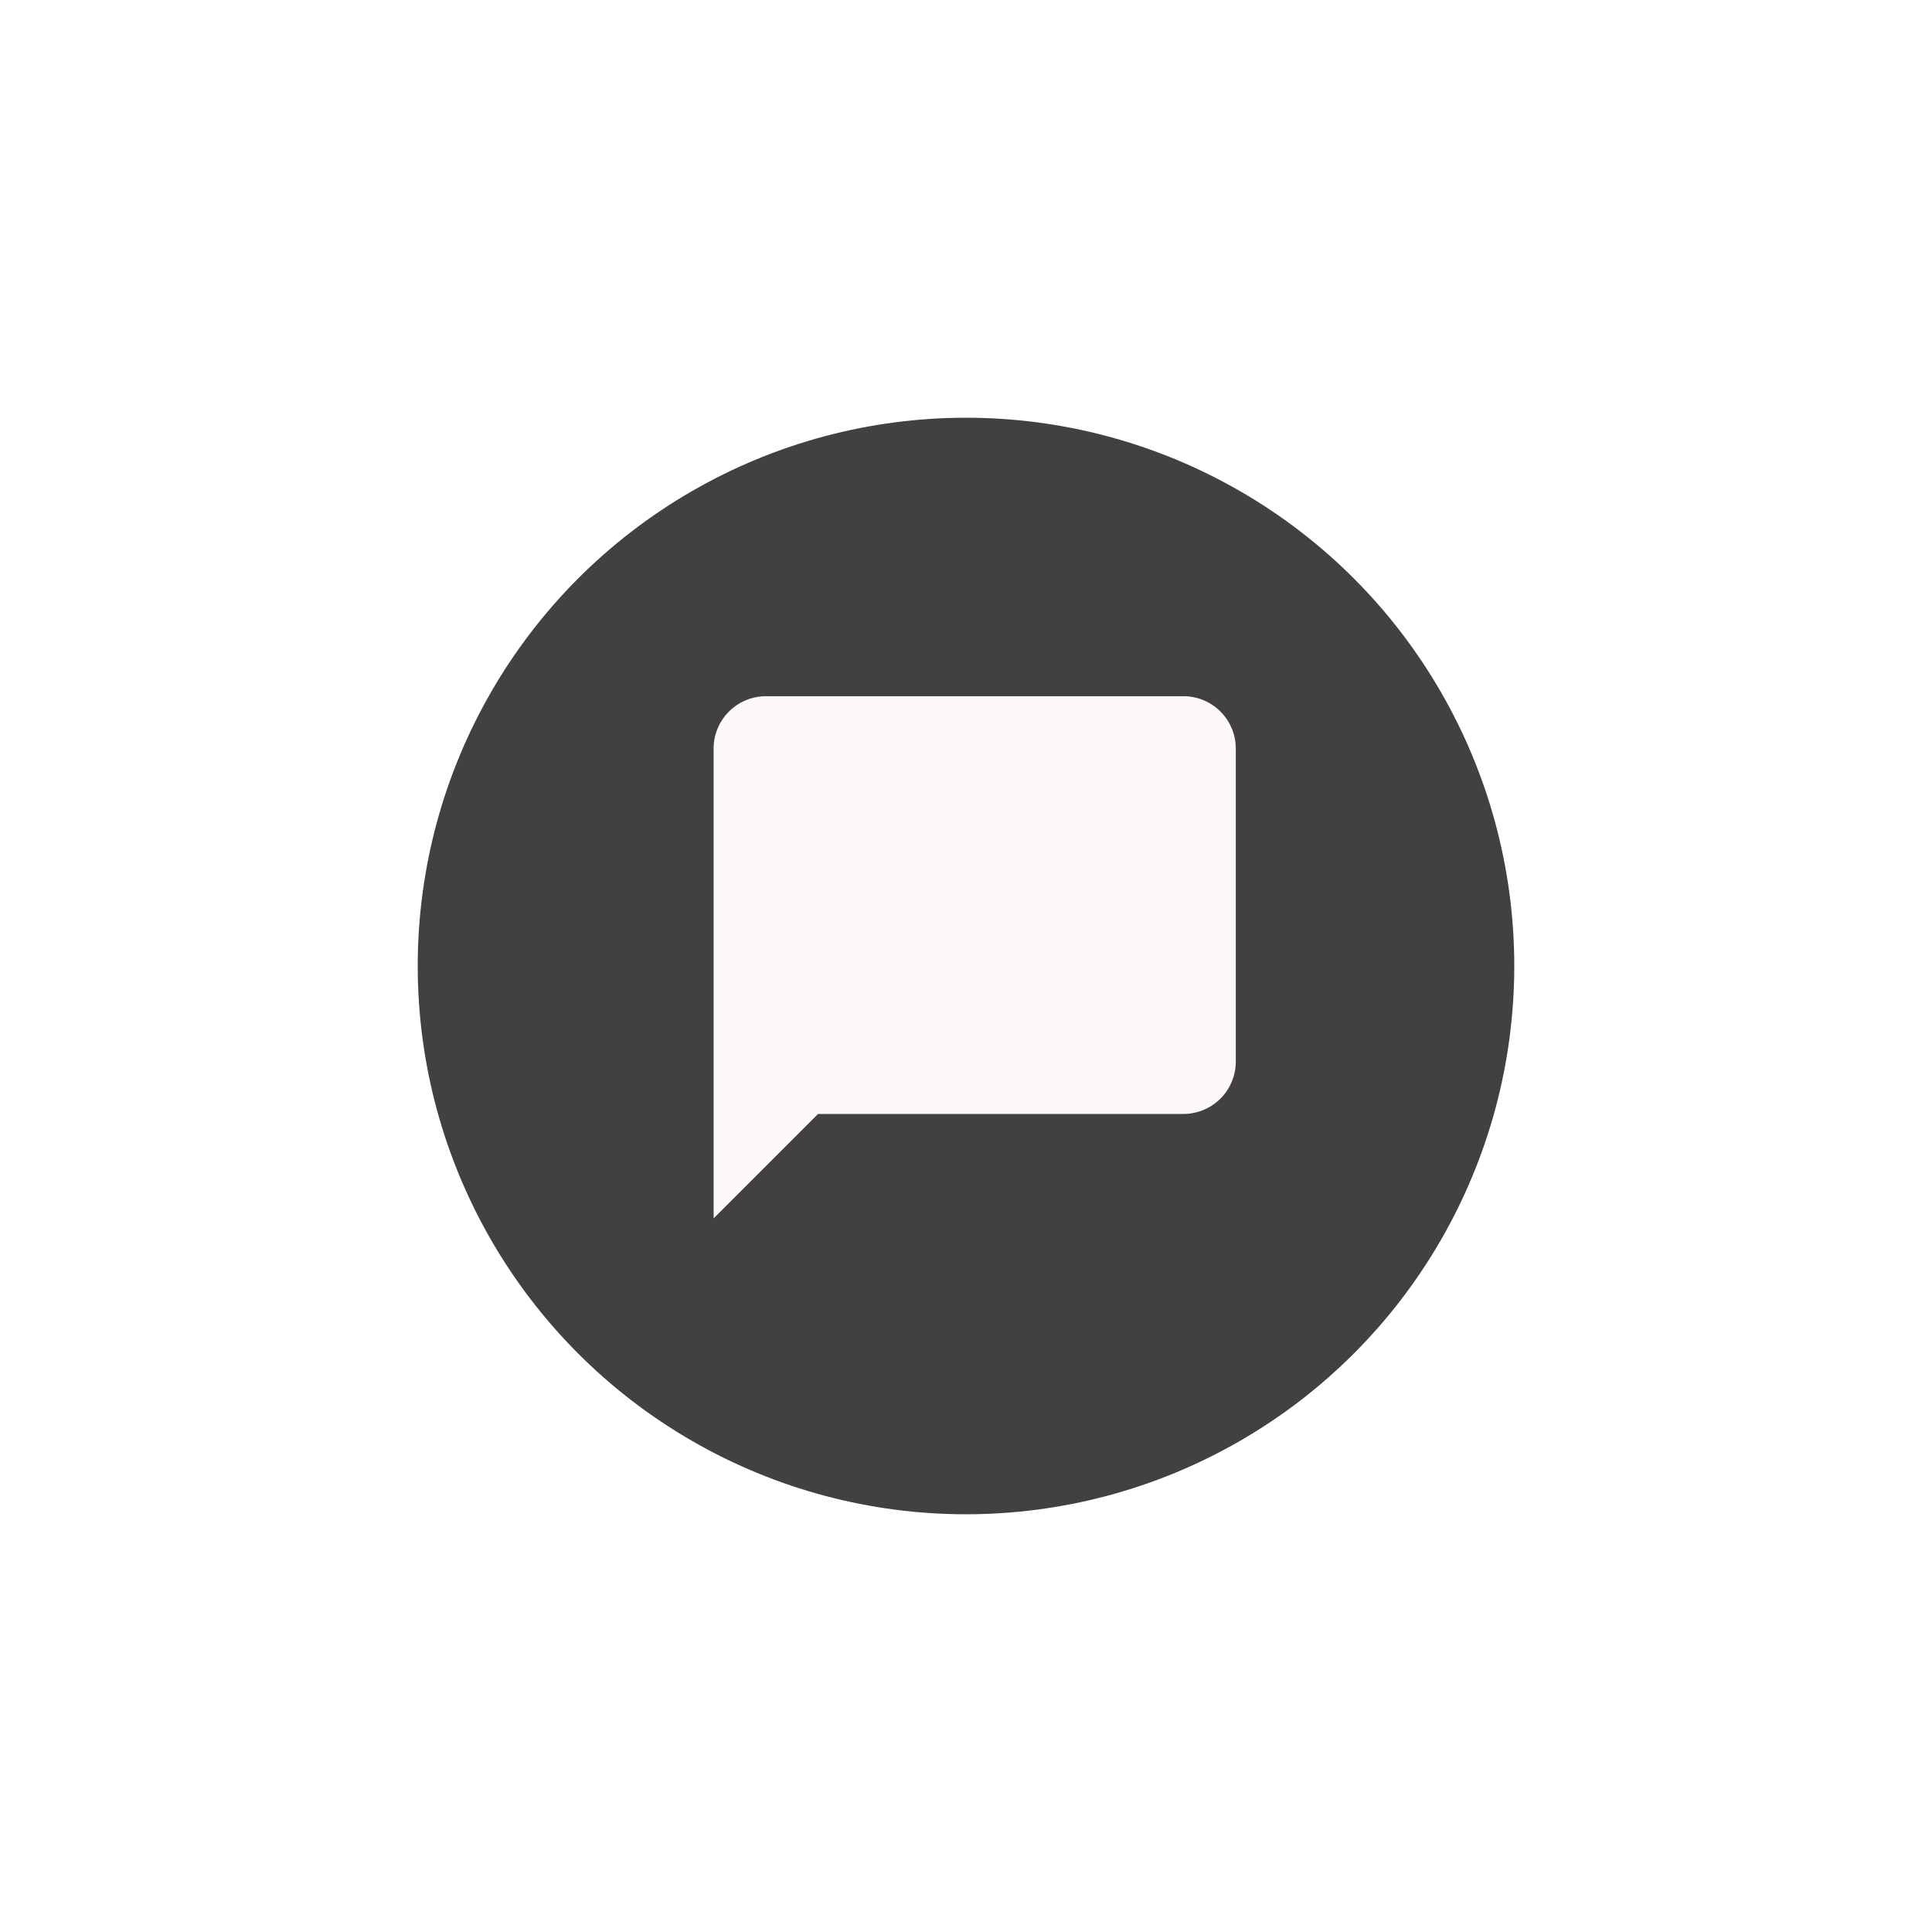 <svg xmlns="http://www.w3.org/2000/svg" xmlns:xlink="http://www.w3.org/1999/xlink" width="111" height="111" viewBox="0 0 111 111"><defs><style>.a{fill:#414141;}.b{fill:#fff8f8;}.c{filter:url(#a);}</style><filter id="a" x="0" y="0" width="111" height="111" filterUnits="userSpaceOnUse"><feOffset dy="1" input="SourceAlpha"/><feGaussianBlur stdDeviation="8" result="b"/><feFlood flood-opacity="0.161"/><feComposite operator="in" in2="b"/><feComposite in="SourceGraphic"/></filter></defs><g transform="translate(-1320 -635)"><g class="c" transform="matrix(1, 0, 0, 1, 1320, 635)"><circle class="a" cx="31.5" cy="31.5" r="31.5" transform="translate(24 23)"/></g><path class="b" d="M30,3H6A3.009,3.009,0,0,0,3,6V33l6-6H30a3.009,3.009,0,0,0,3-3V6A3.009,3.009,0,0,0,30,3Z" transform="translate(1358 672)"/></g></svg>